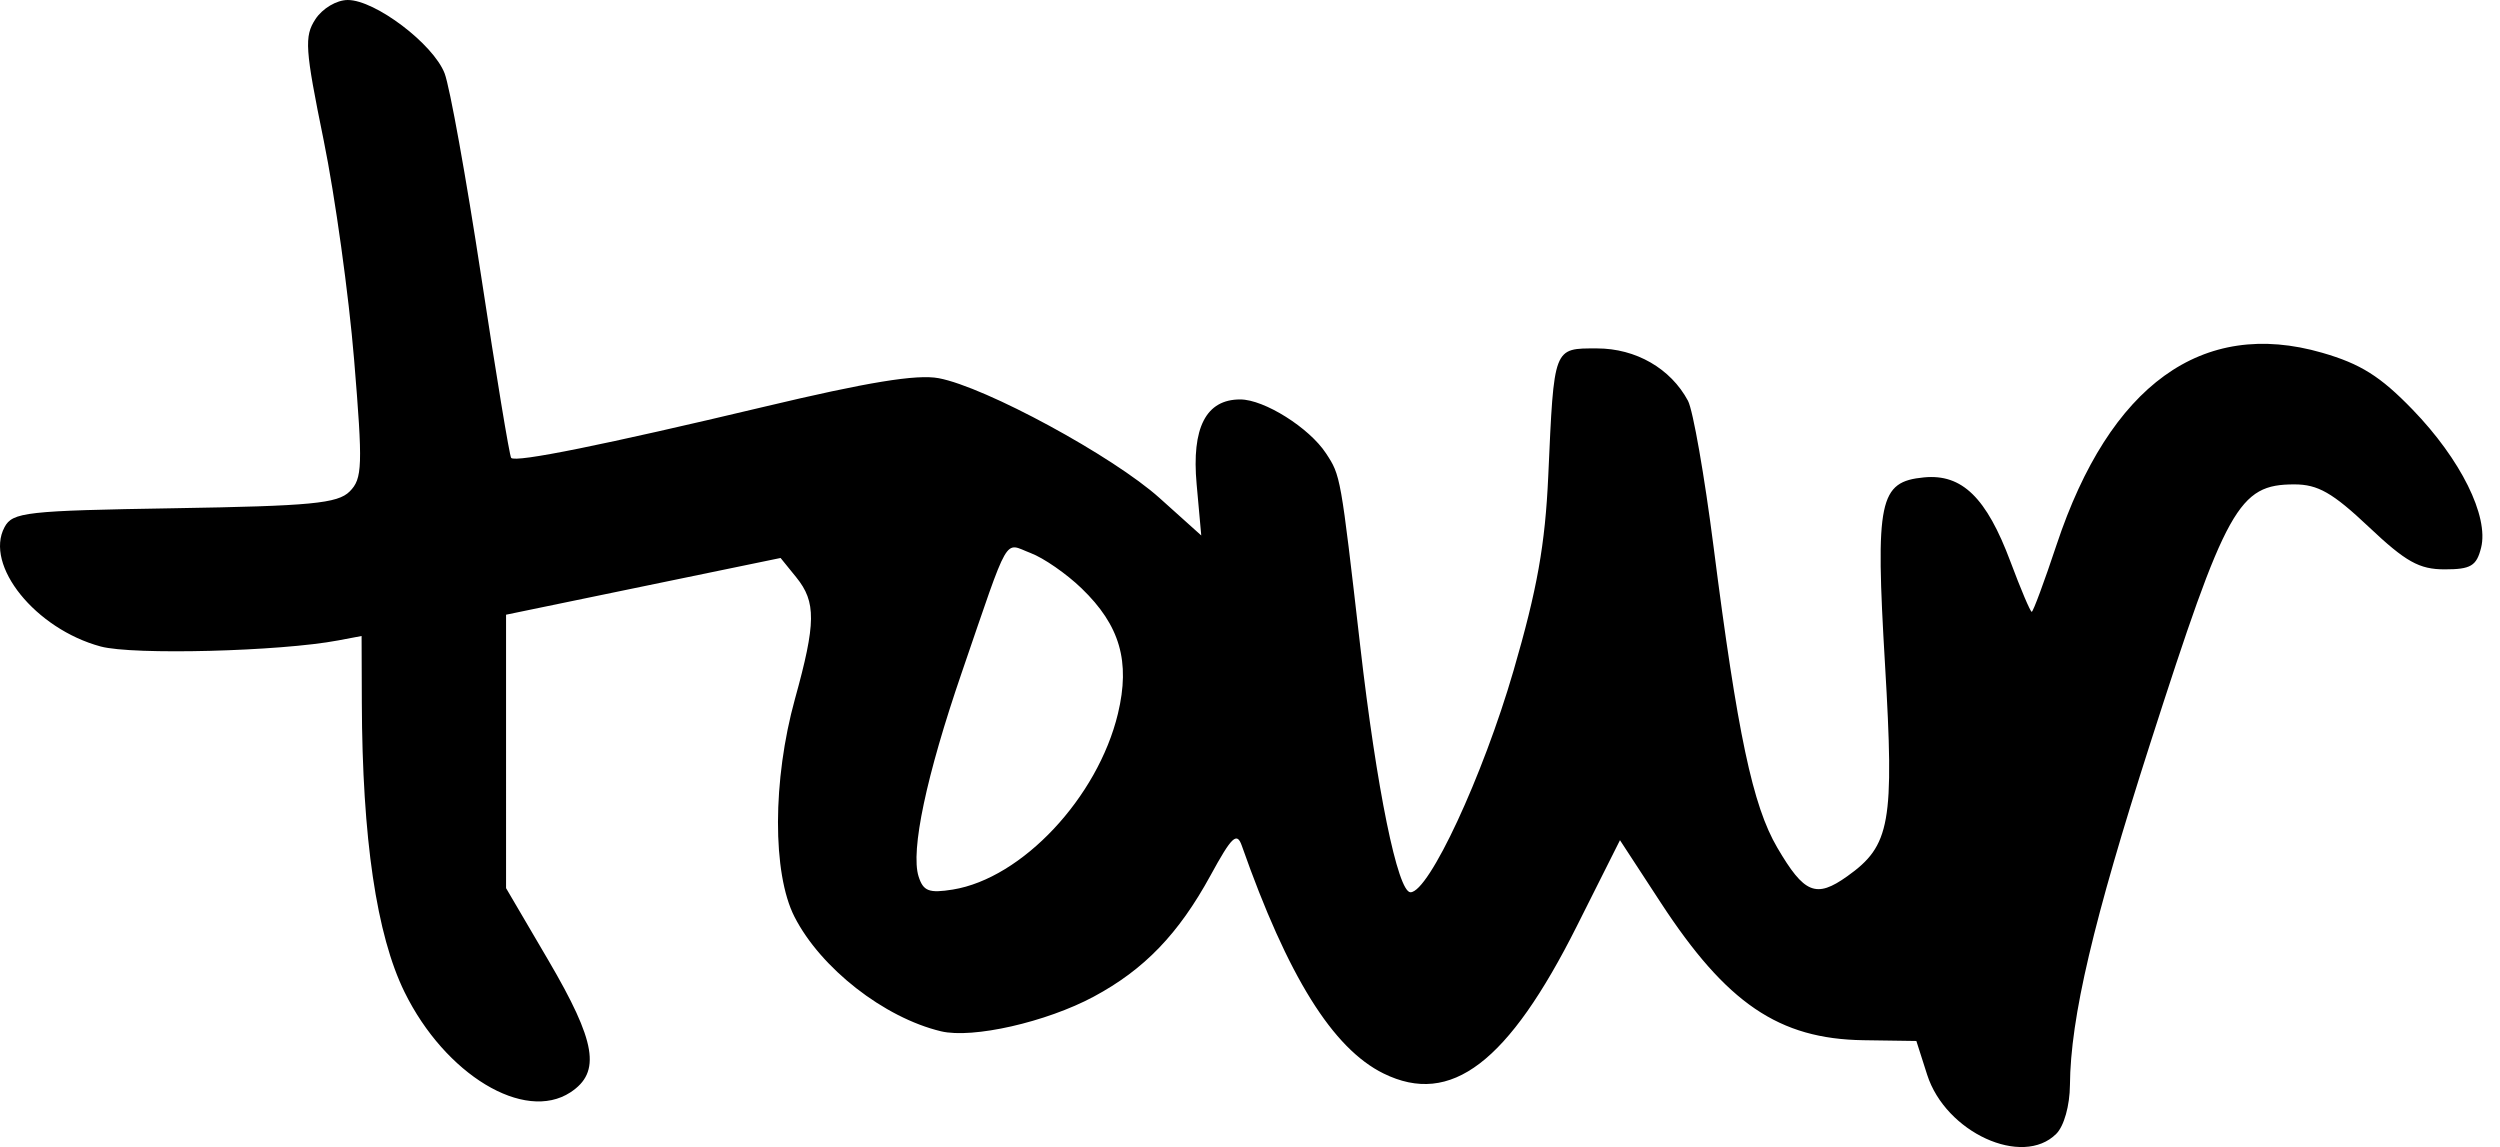<svg xmlns="http://www.w3.org/2000/svg" width="85" height="39" fill="none"><path fill="#000" fill-rule="evenodd" d="M10.725.652c-.384.585-.355 1.008.28 4.118.388 1.905.854 5.263 1.035 7.462.298 3.614.283 4.043-.151 4.478-.408.408-1.313.494-5.96.57-5.053.083-5.502.133-5.775.644-.693 1.295 1.052 3.46 3.271 4.057 1.097.296 6.103.167 8.075-.207l.794-.15.008 2.261c.015 4.622.5 7.906 1.452 9.845 1.38 2.809 4.072 4.436 5.64 3.41 1.048-.688.877-1.714-.75-4.49l-1.438-2.453V20.9l4.667-.965 4.667-.964.534.659c.678.838.67 1.551-.045 4.132-.764 2.758-.771 5.93-.017 7.408.892 1.748 3.044 3.43 4.983 3.894 1.072.257 3.579-.312 5.193-1.179 1.718-.922 2.881-2.13 3.969-4.119.726-1.33.897-1.49 1.065-1.011 1.562 4.44 3.09 6.894 4.82 7.744 2.288 1.125 4.24-.365 6.575-5.02l1.462-2.913 1.382 2.117c2.24 3.432 4.022 4.642 6.895 4.684l1.8.026.367 1.147c.628 1.964 3.24 3.16 4.39 2.01.264-.263.459-.96.465-1.66.019-2.288.79-5.57 2.73-11.615 2.589-8.062 3.003-8.806 4.901-8.806.8 0 1.3.285 2.528 1.444 1.26 1.19 1.716 1.445 2.583 1.445.887 0 1.082-.116 1.237-.734.269-1.07-.693-3.008-2.331-4.7-1.094-1.131-1.768-1.554-3.074-1.931-4.077-1.178-7.218 1.092-9.027 6.525-.418 1.257-.799 2.284-.846 2.284-.047 0-.373-.768-.724-1.707-.814-2.177-1.646-2.988-2.938-2.864-1.529.147-1.658.767-1.326 6.37.318 5.388.183 6.148-1.284 7.192-1.063.757-1.462.594-2.38-.974-.836-1.425-1.353-3.87-2.166-10.231-.308-2.41-.699-4.643-.87-4.962-.588-1.098-1.772-1.78-3.092-1.78-1.49 0-1.46-.08-1.658 4.334-.106 2.342-.375 3.852-1.182 6.627-1.043 3.589-2.876 7.53-3.502 7.53-.434 0-1.153-3.522-1.71-8.379-.668-5.804-.664-5.784-1.163-6.545-.569-.868-2.1-1.831-2.914-1.832-1.165-.003-1.66.958-1.484 2.885l.157 1.74-1.414-1.27c-1.585-1.426-5.928-3.782-7.516-4.078-.746-.139-2.42.135-5.923.97-5.461 1.3-8.464 1.908-8.61 1.74-.055-.06-.514-2.841-1.02-6.178-.508-3.337-1.067-6.44-1.243-6.896C14.731 1.495 12.757 0 11.824 0c-.379 0-.858.285-1.1.652Zm26.05 19.353c1.305 1.259 1.66 2.484 1.235 4.258-.685 2.854-3.262 5.6-5.614 5.982-.808.13-1.005.056-1.164-.444-.277-.874.263-3.426 1.468-6.935 1.657-4.825 1.419-4.411 2.338-4.064.442.166 1.224.707 1.737 1.203Z" clip-rule="evenodd"/></svg>